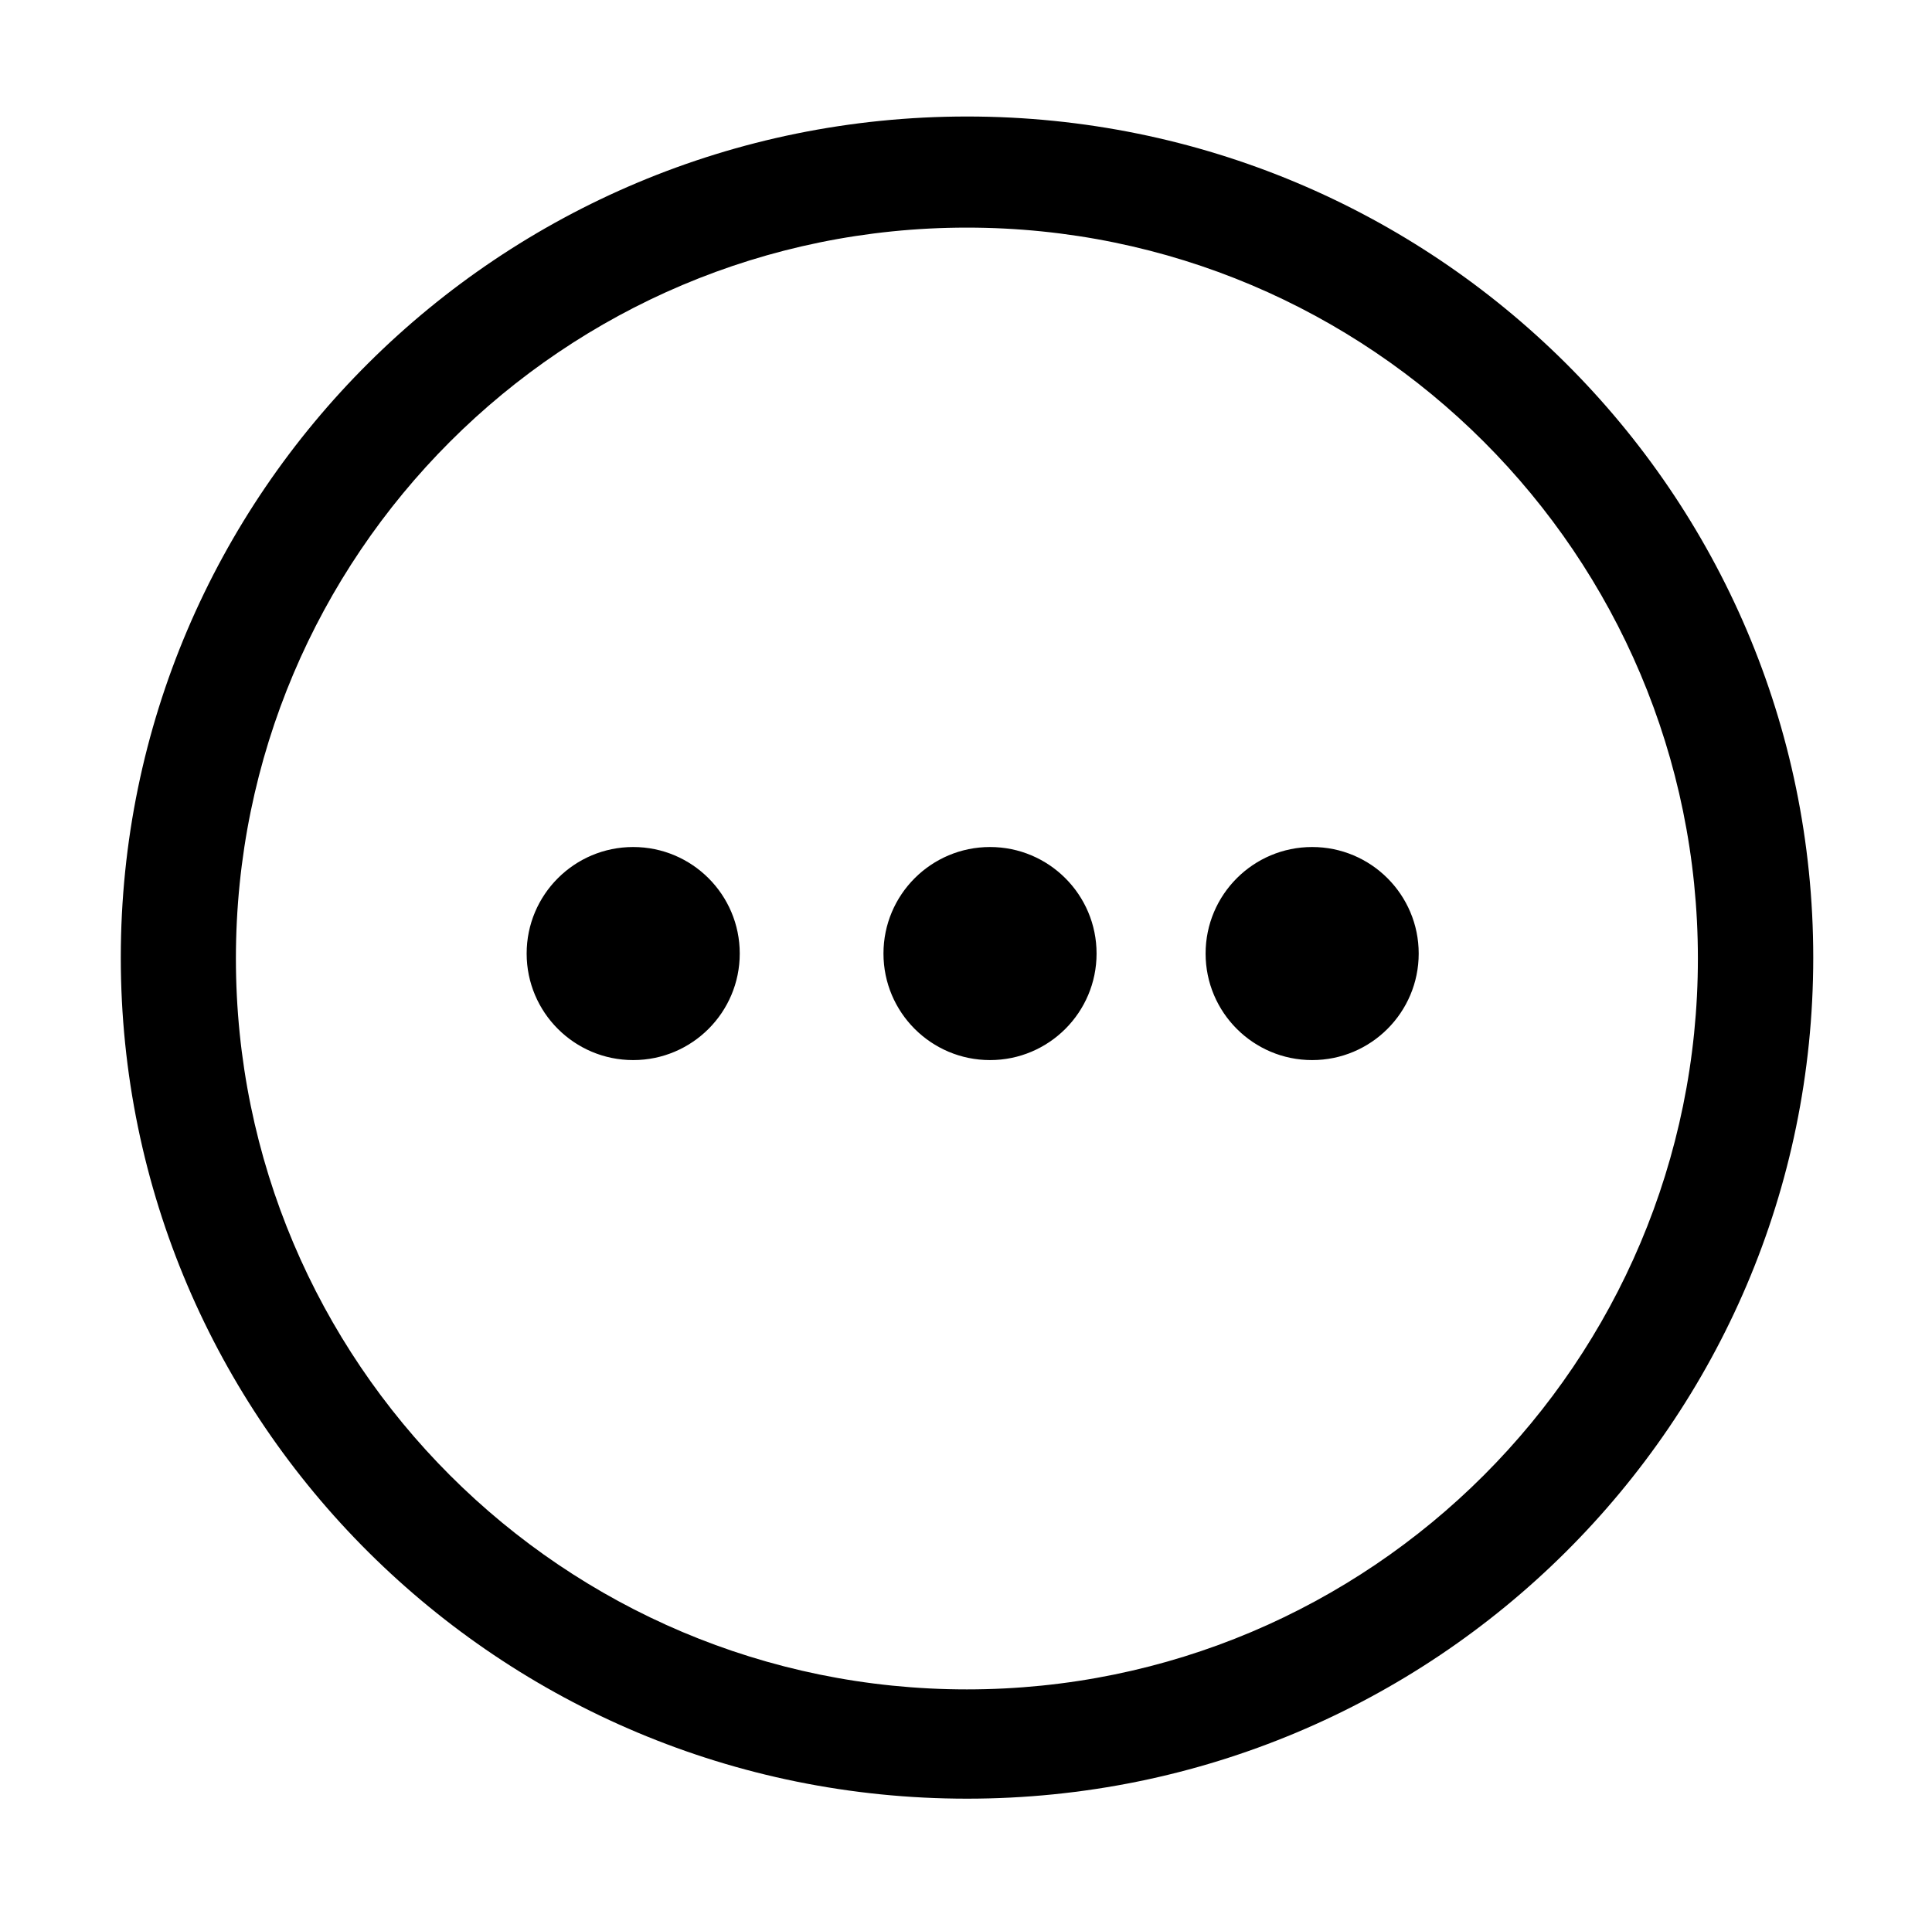 <?xml version="1.0" standalone="no"?><!DOCTYPE svg PUBLIC "-//W3C//DTD SVG 1.1//EN" "http://www.w3.org/Graphics/SVG/1.1/DTD/svg11.dtd"><svg t="1532518406252" class="icon" style="" viewBox="0 0 1028 1024" version="1.1" xmlns="http://www.w3.org/2000/svg" p-id="13639" xmlns:xlink="http://www.w3.org/1999/xlink" width="200.781" height="200"><defs><style type="text/css"></style></defs><path d="M514.554 62c-248.709 0-450.284 200.379-450.284 447.598s201.586 447.594 450.283 447.594c248.674 0 450.261-200.375 450.261-447.594 0.001-247.211-201.587-447.598-450.261-447.598zM514.479 899.037c-214.814 0-388.955-174.142-388.955-388.955 0-214.814 174.142-388.955 388.955-388.955 214.813 0 388.955 174.142 388.955 388.955 0 214.814-174.142 388.955-388.955 388.955zM280.224 507.447c0 31.312 25.384 56.695 56.695 56.695s56.695-25.384 56.695-56.695c0-31.312-25.384-56.695-56.695-56.695-31.312 0-56.695 25.384-56.695 56.695zM470.086 507.447c0 31.312 25.384 56.695 56.695 56.695s56.695-25.384 56.695-56.695c0-31.312-25.384-56.695-56.695-56.695-31.312 0-56.695 25.384-56.695 56.695zM641.49 507.447c0 31.312 25.384 56.695 56.695 56.695s56.695-25.384 56.695-56.695c0-31.312-25.384-56.695-56.695-56.695-31.312 0-56.695 25.384-56.695 56.695z" p-id="13640"></path></svg>